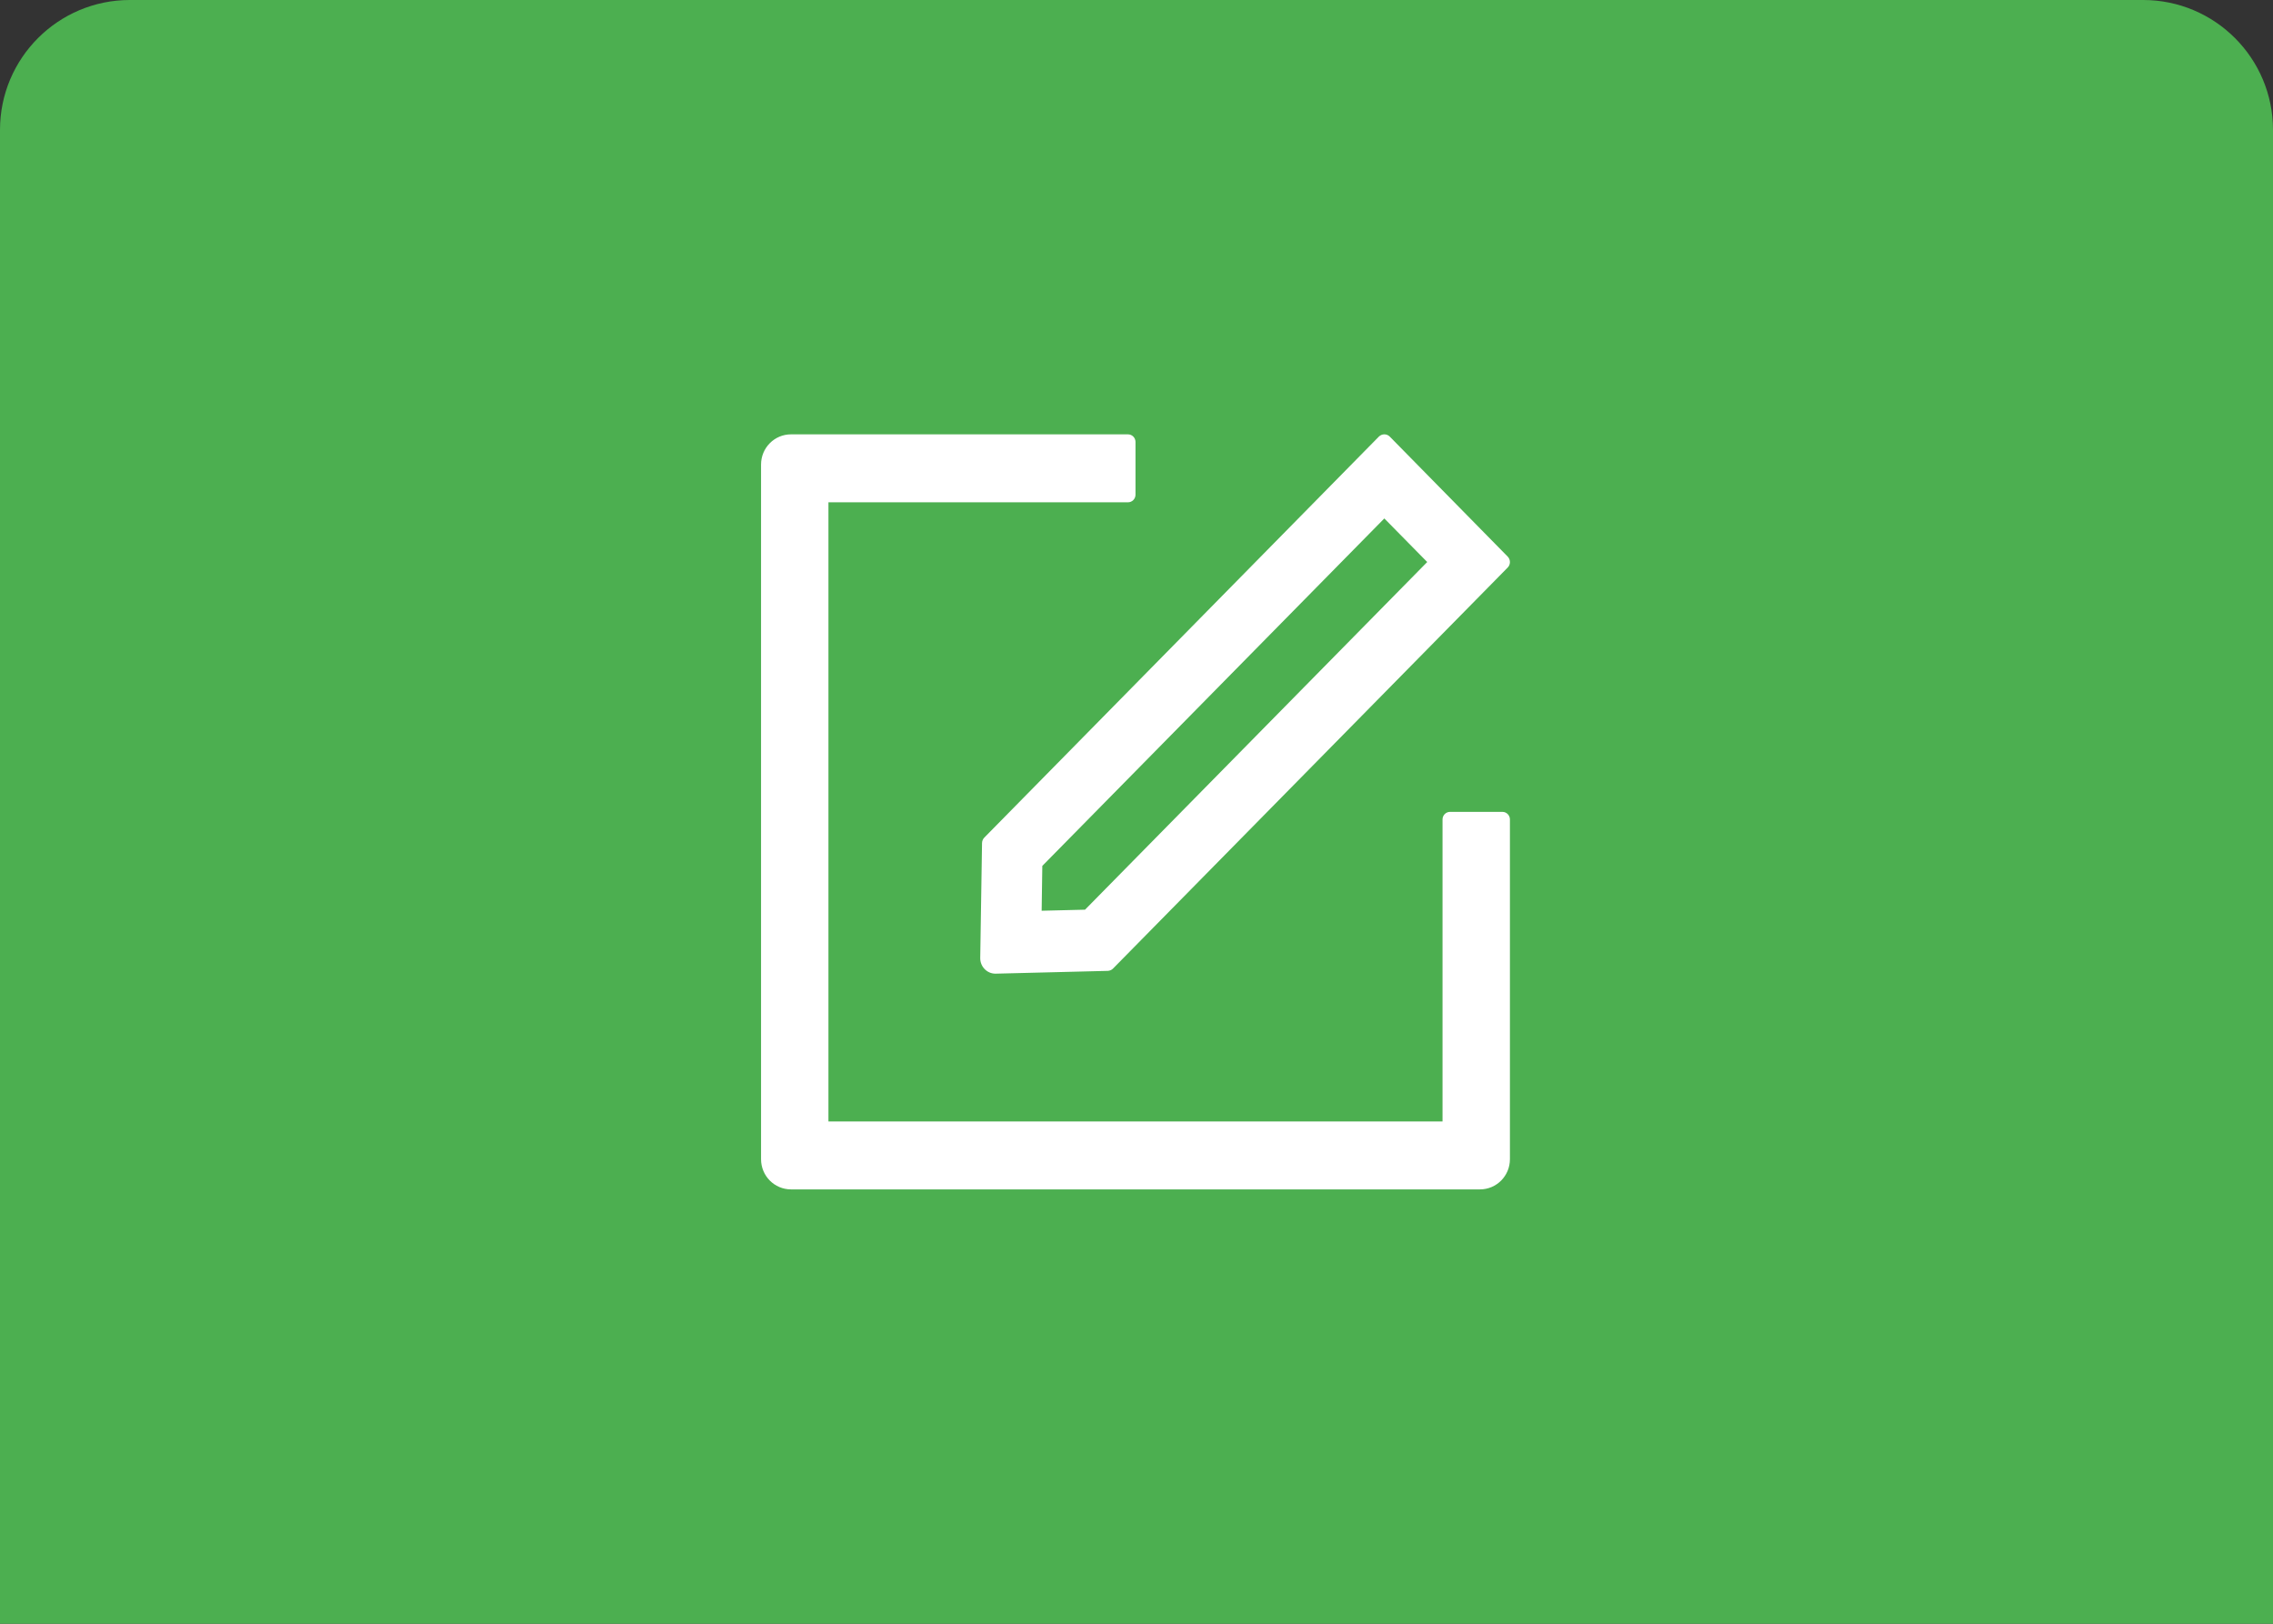 <svg width="140" height="100" viewBox="0 0 140 100" fill="none" xmlns="http://www.w3.org/2000/svg">
<rect x="0" y="0" width="140" height="100" fill="#333333" stroke="none"/>
<path d="M0 8C0 3.582 3.582 0 8 0H132C136.418 0 140 3.582 140 8V100H0V8Z" fill="#4CAF50"/>
<path d="M92.539 50H89.31C89.056 50 88.849 50.209 88.849 50.465V69.065H51.026V30.935H69.476C69.73 30.935 69.938 30.726 69.938 30.47V27.215C69.938 26.959 69.73 26.75 69.476 26.75H48.72C47.7 26.75 46.875 27.581 46.875 28.61V71.39C46.875 72.419 47.7 73.25 48.72 73.25H91.155C92.175 73.25 93 72.419 93 71.39V50.465C93 50.209 92.792 50 92.539 50Z" fill="white"/>
<path d="M60.486 51.923L60.375 59C60.369 59.53 60.79 59.964 61.31 59.964H61.334L68.233 59.792C68.35 59.786 68.467 59.738 68.549 59.655L92.864 34.952C93.045 34.768 93.045 34.464 92.864 34.28L85.597 26.887C85.503 26.792 85.386 26.75 85.264 26.75C85.141 26.75 85.024 26.798 84.93 26.887L60.621 51.589C60.536 51.679 60.488 51.798 60.486 51.923ZM64.199 53.327L85.264 31.929L87.906 34.613L66.83 56.024L64.158 56.089L64.199 53.327Z" fill="white"/>
</svg>
